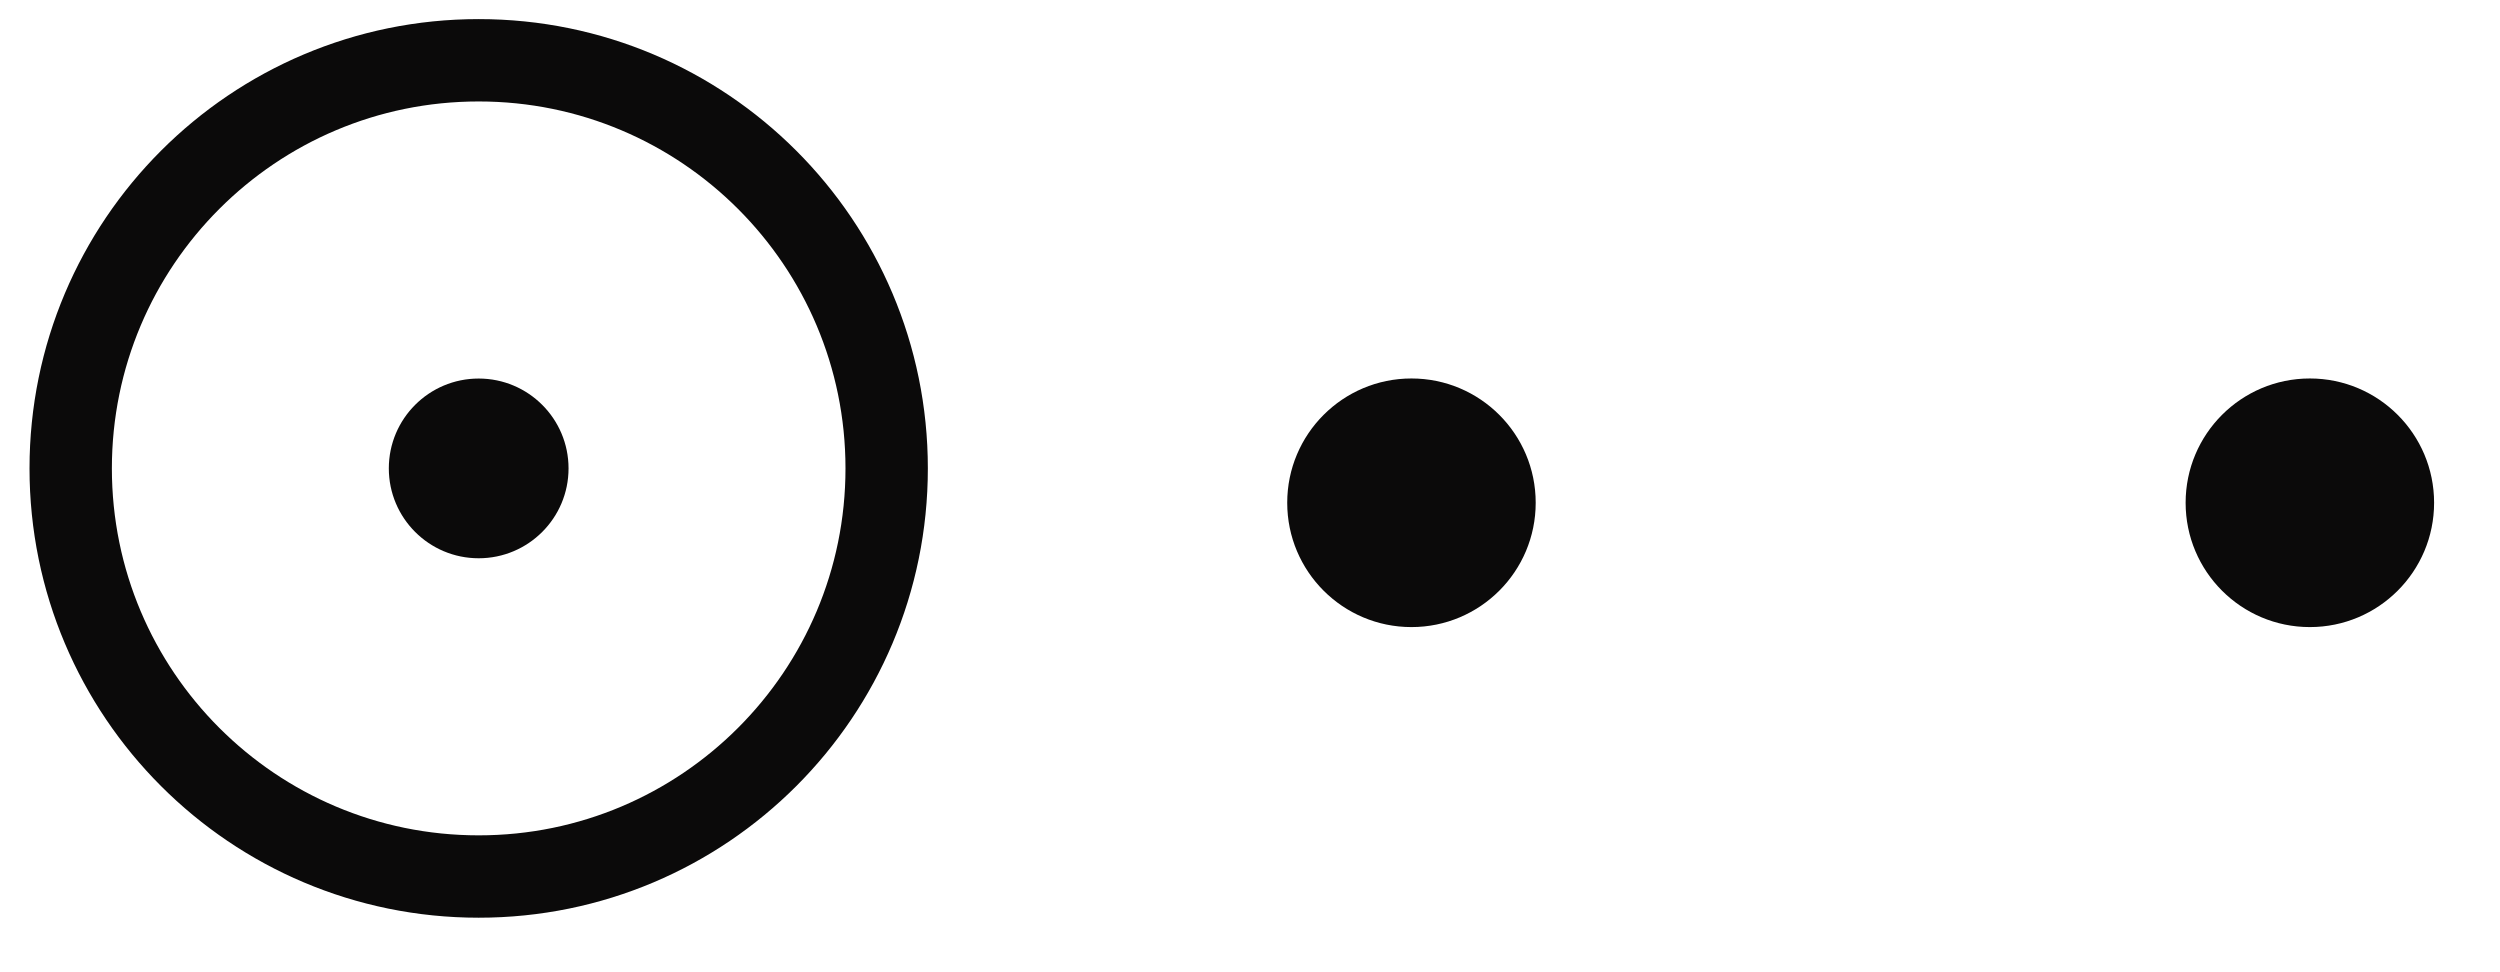 <svg width="36" height="14" viewBox="0 0 36 14" fill="none" xmlns="http://www.w3.org/2000/svg">
<path d="M12.768 6.745C12.768 9.991 10.137 12.622 6.893 12.622C3.648 12.622 1.018 9.991 1.018 6.745C1.018 3.499 3.648 0.868 6.893 0.868C10.137 0.868 12.768 3.499 12.768 6.745Z" stroke="#0B0A0A" stroke-width="1.186"/>
<ellipse cx="6.893" cy="6.745" rx="1.294" ry="1.294" fill="#0B0A0A"/>
<ellipse cx="20.325" cy="7.24" rx="1.789" ry="1.79" fill="#0B0A0A"/>
<ellipse cx="33.262" cy="7.24" rx="1.789" ry="1.79" fill="#0B0A0A"/>
</svg>

